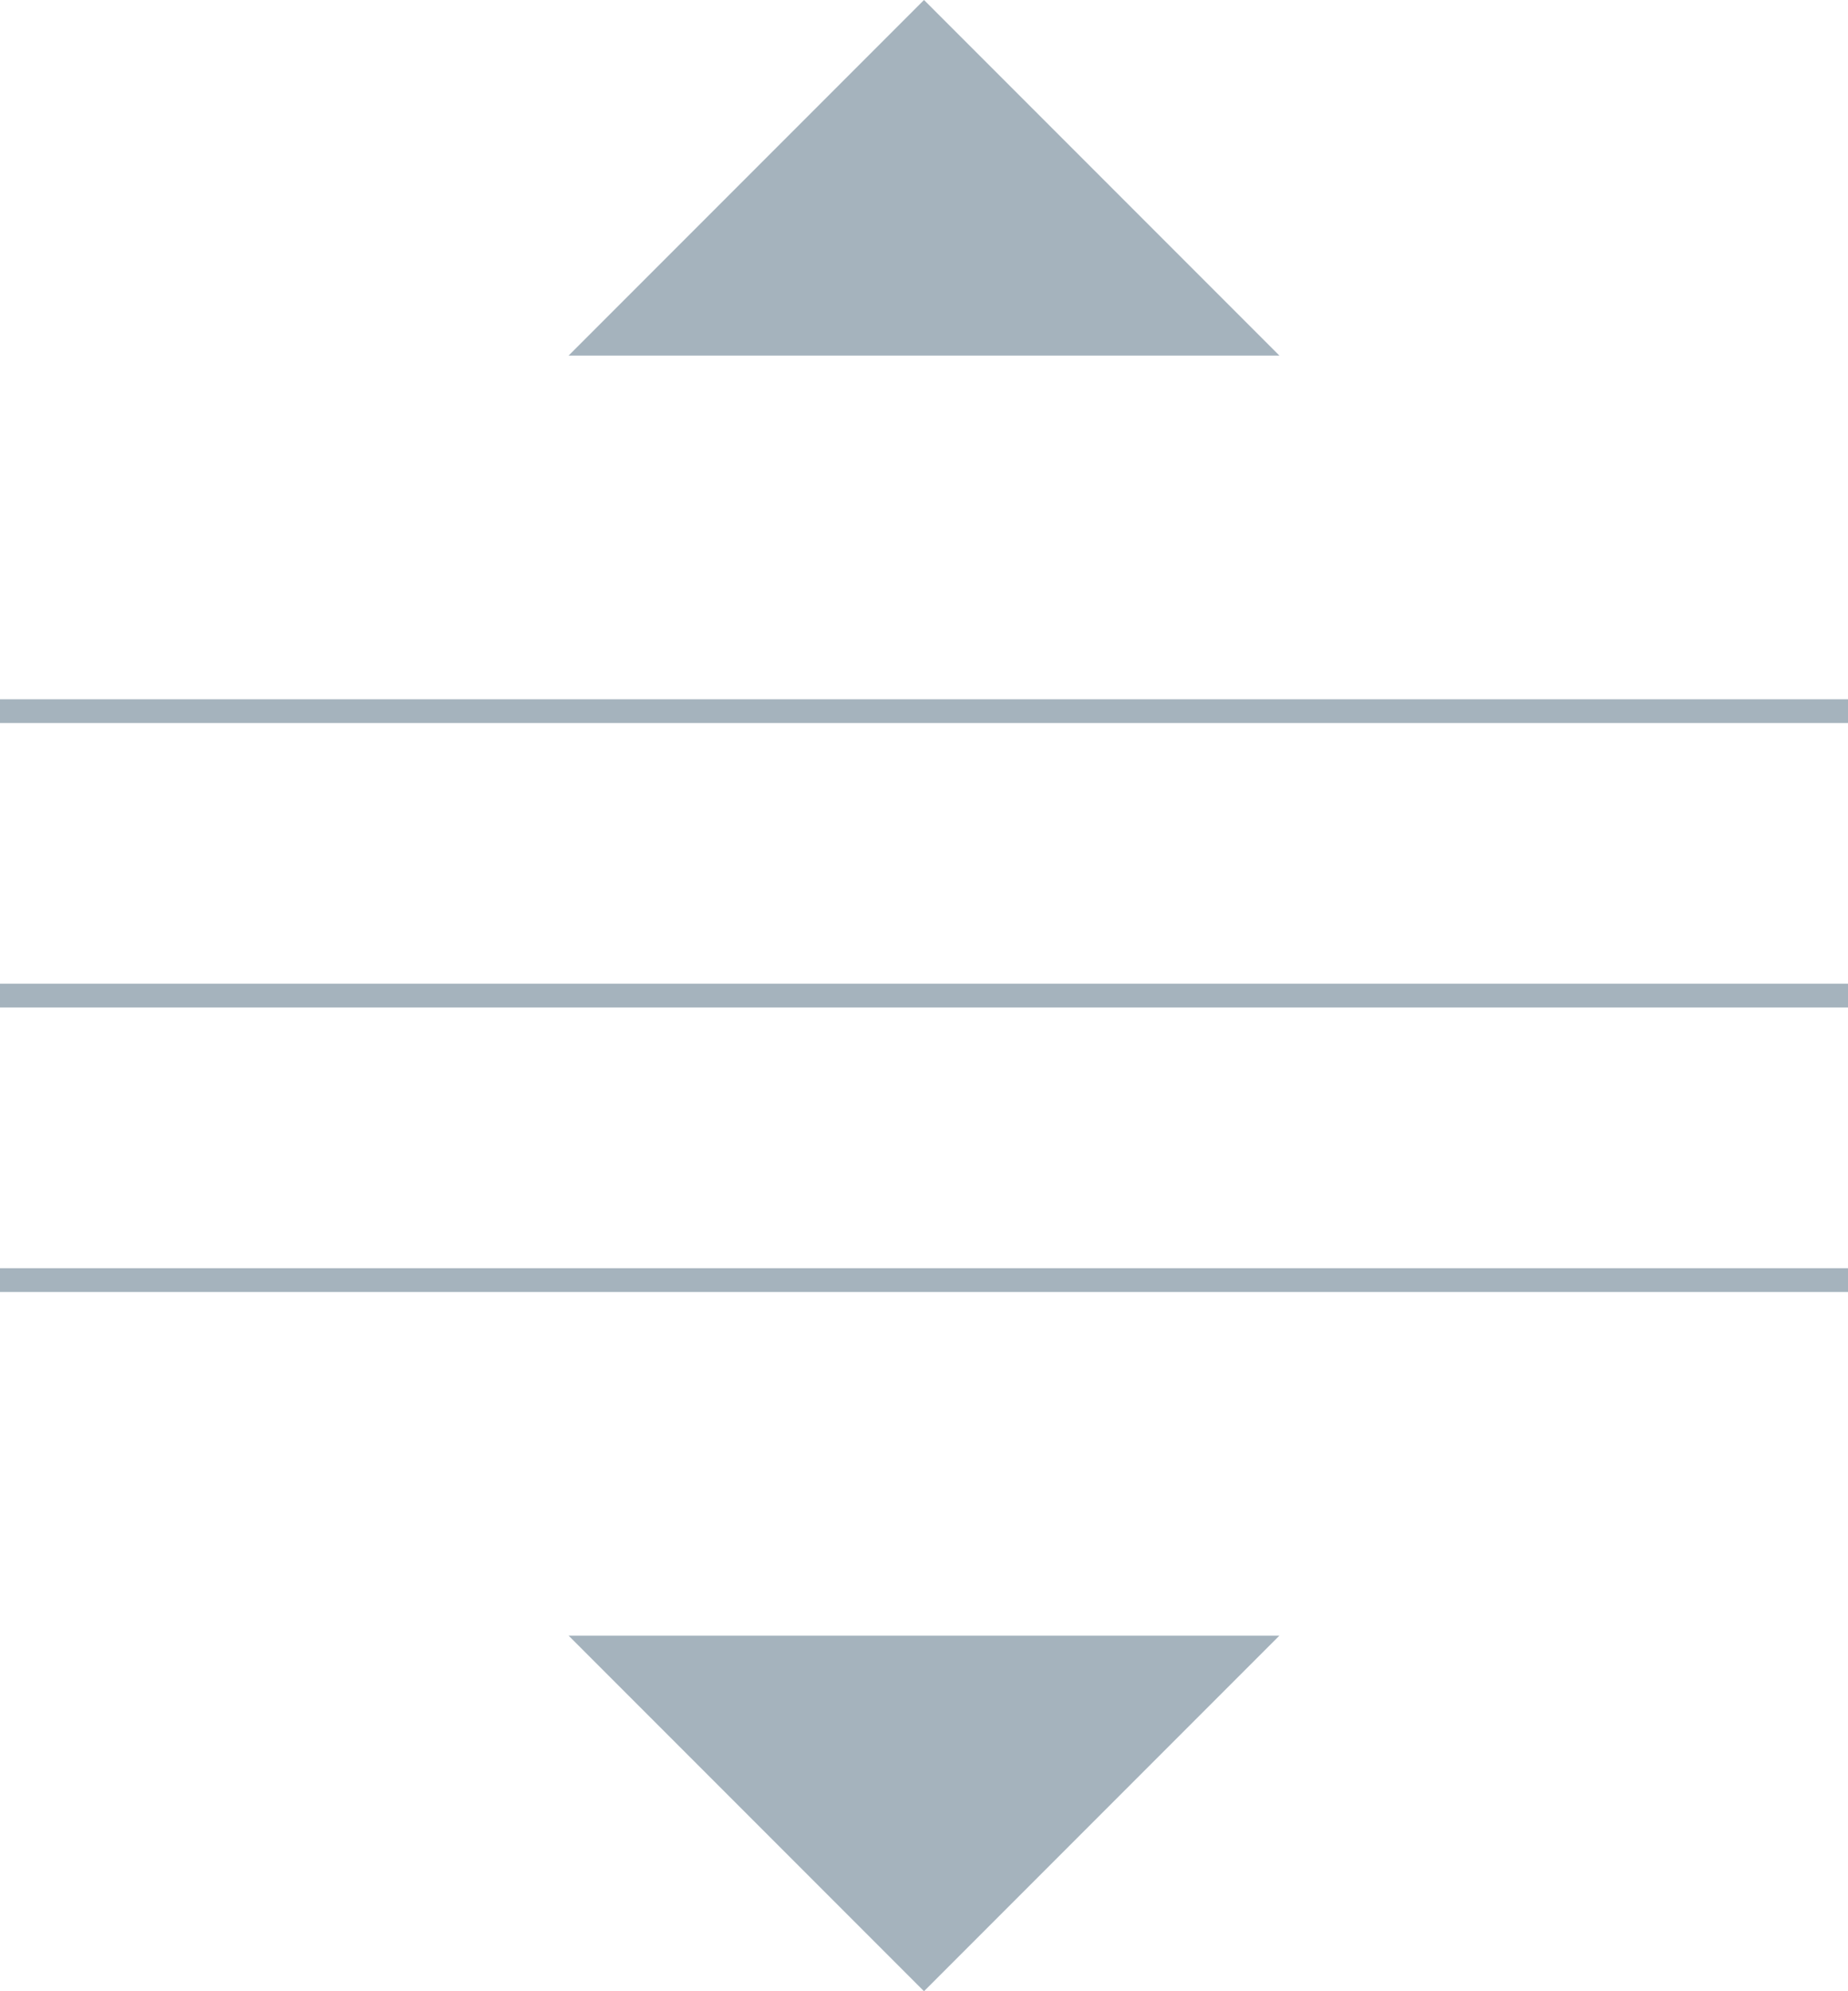 <svg width="13" height="14" viewBox="0 0 13 14" fill="none" xmlns="http://www.w3.org/2000/svg">
<path d="M0 5H13" stroke="#A5B3BD" stroke-width="0.167"/>
<path d="M0 7H13" stroke="#A5B3BD" stroke-width="0.167"/>
<path d="M0 9H13" stroke="#A5B3BD" stroke-width="0.167"/>
<path d="M4 2.5L6.5 0L9 2.5H4Z" fill="#A5B3BD"/>
<path d="M4 11.5L6.5 14L9 11.5H4Z" fill="#A5B3BD"/>
</svg>
